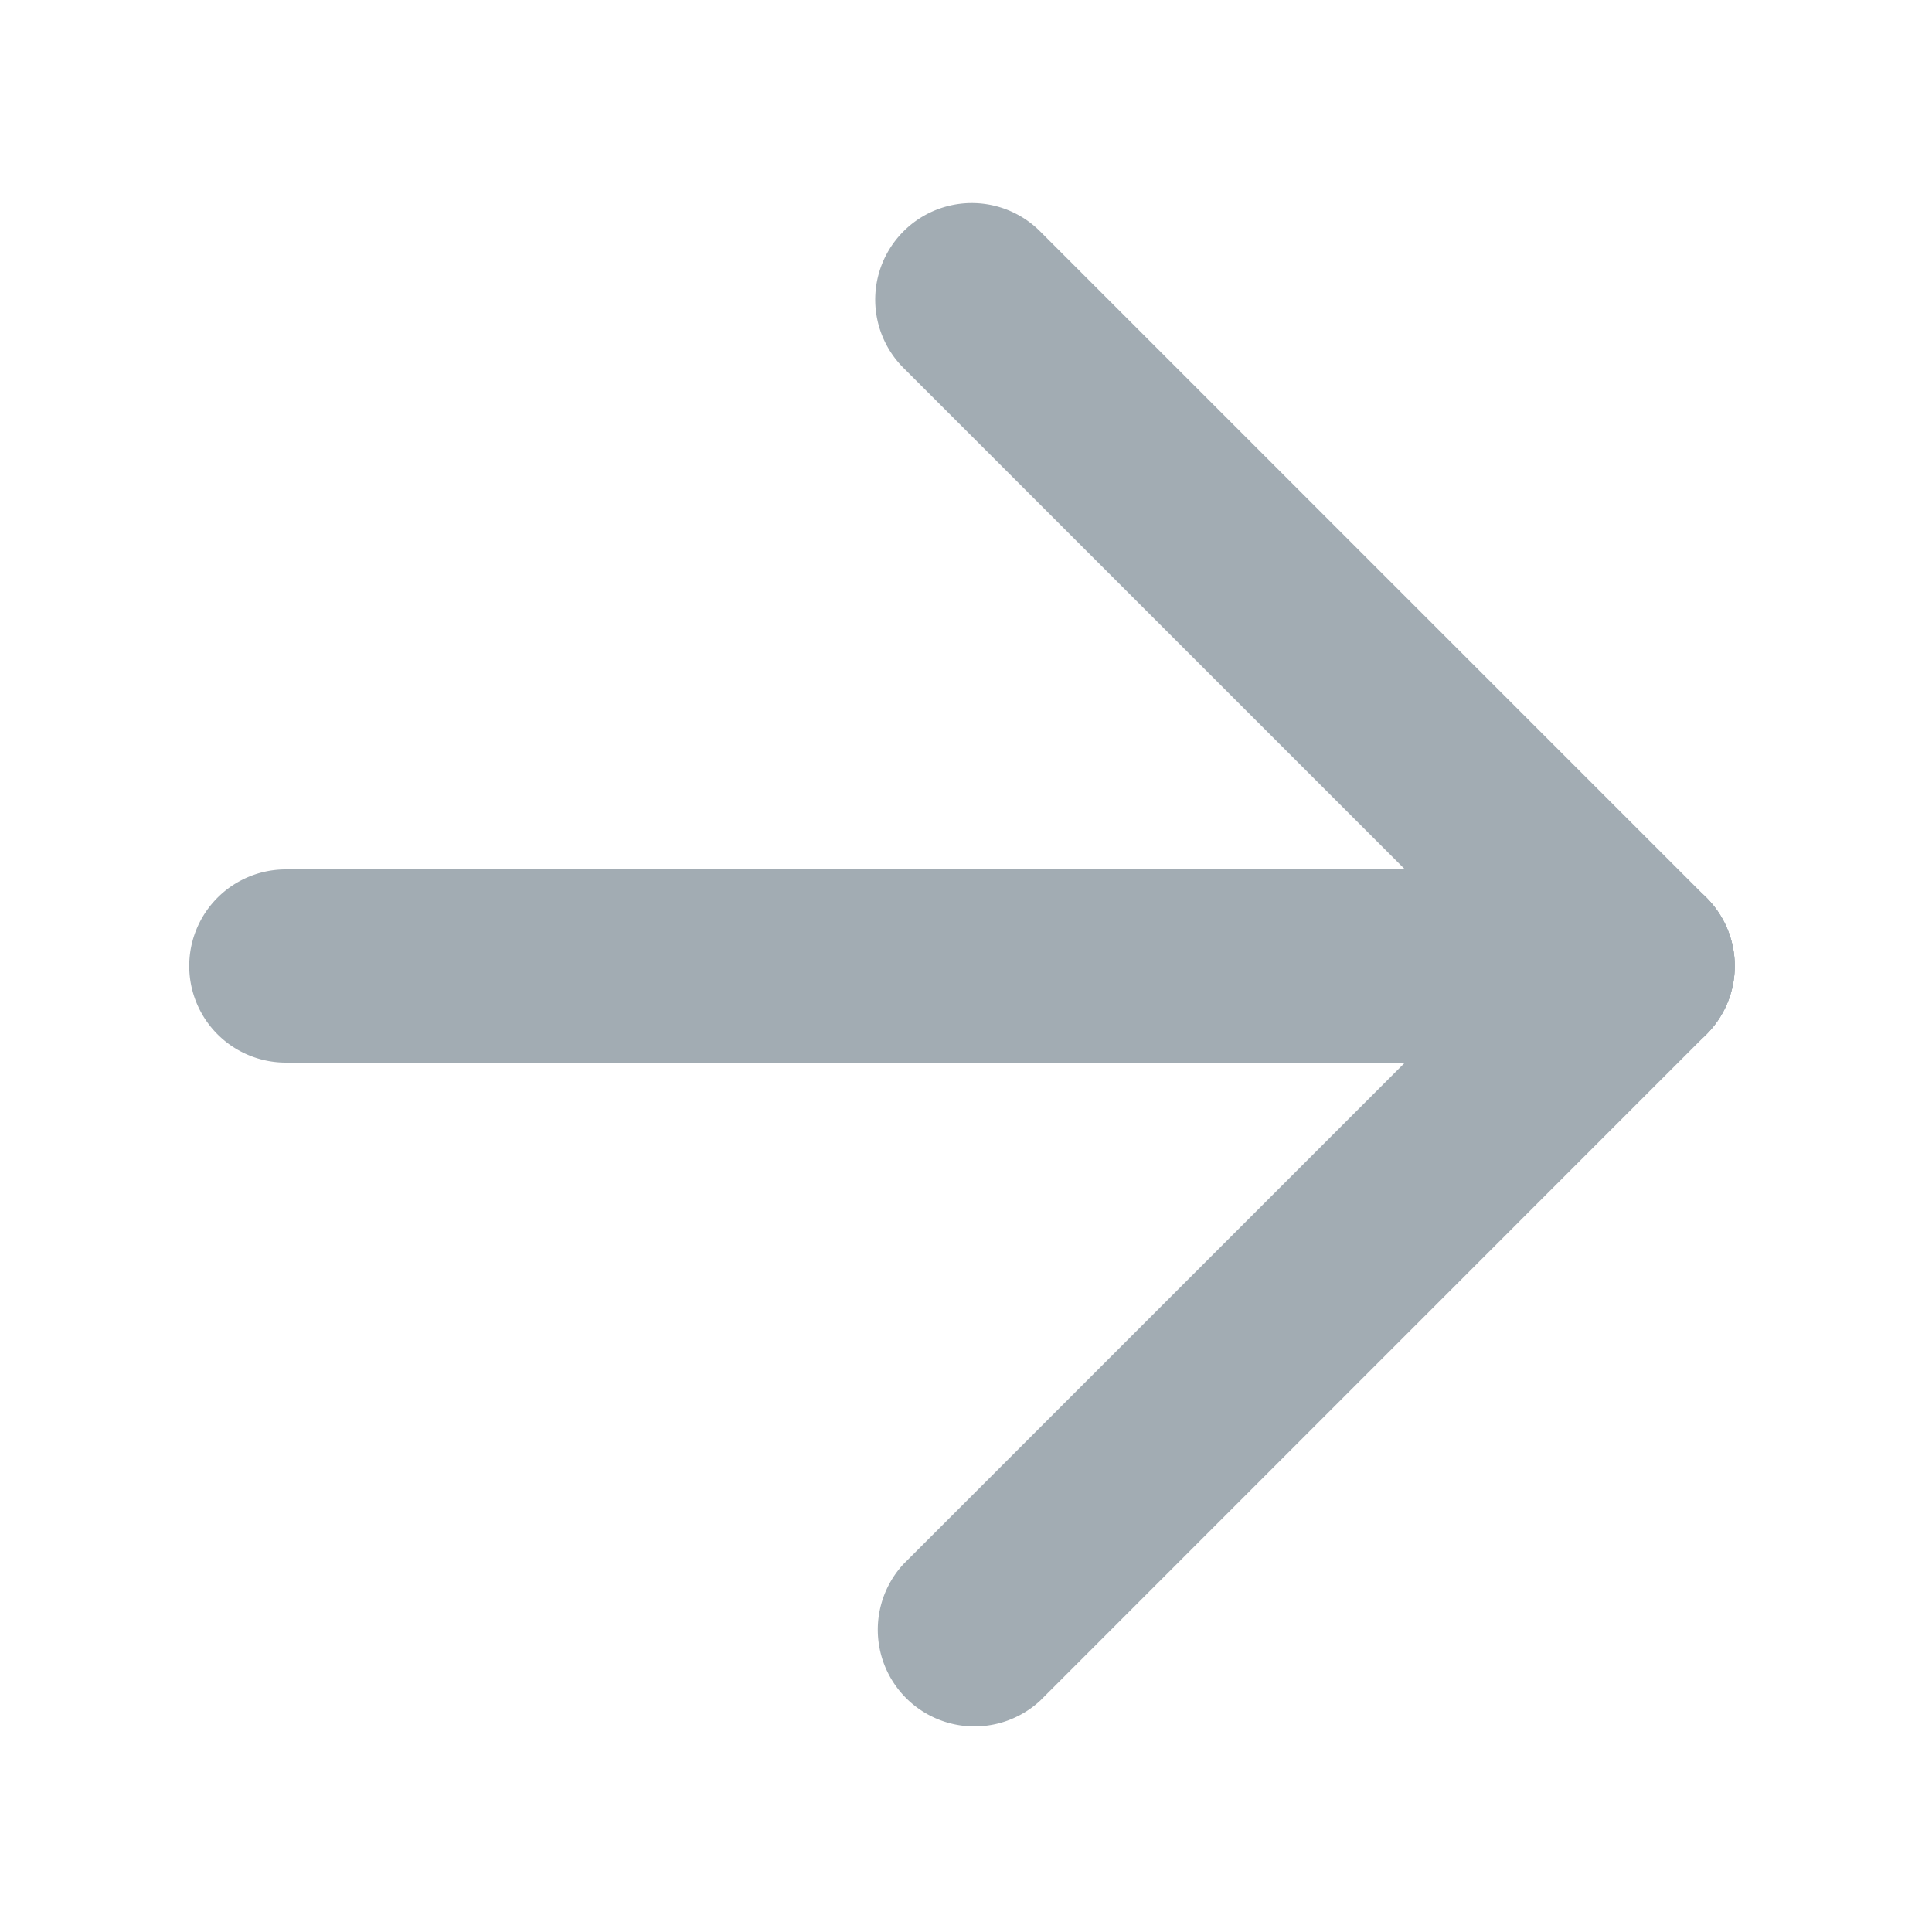 <svg xmlns="http://www.w3.org/2000/svg" width="20" height="20"><g fill="#a2acb3"><path d="M16.958 9a1 1 0 1 1 0 2H2.959a1 1 0 1 1 0-2h13.999"/><path d="M17.665 9.293a.999.999 0 1 1-1.414 1.414L9.353 3.809a.999.999 0 1 1 1.414-1.414l6.898 6.898"/><path d="M16.251 9.293a.999.999 0 1 1 1.414 1.414l-6.898 6.899a1.001 1.001 0 0 1-1.415-1.414l6.899-6.899"/></g></svg>